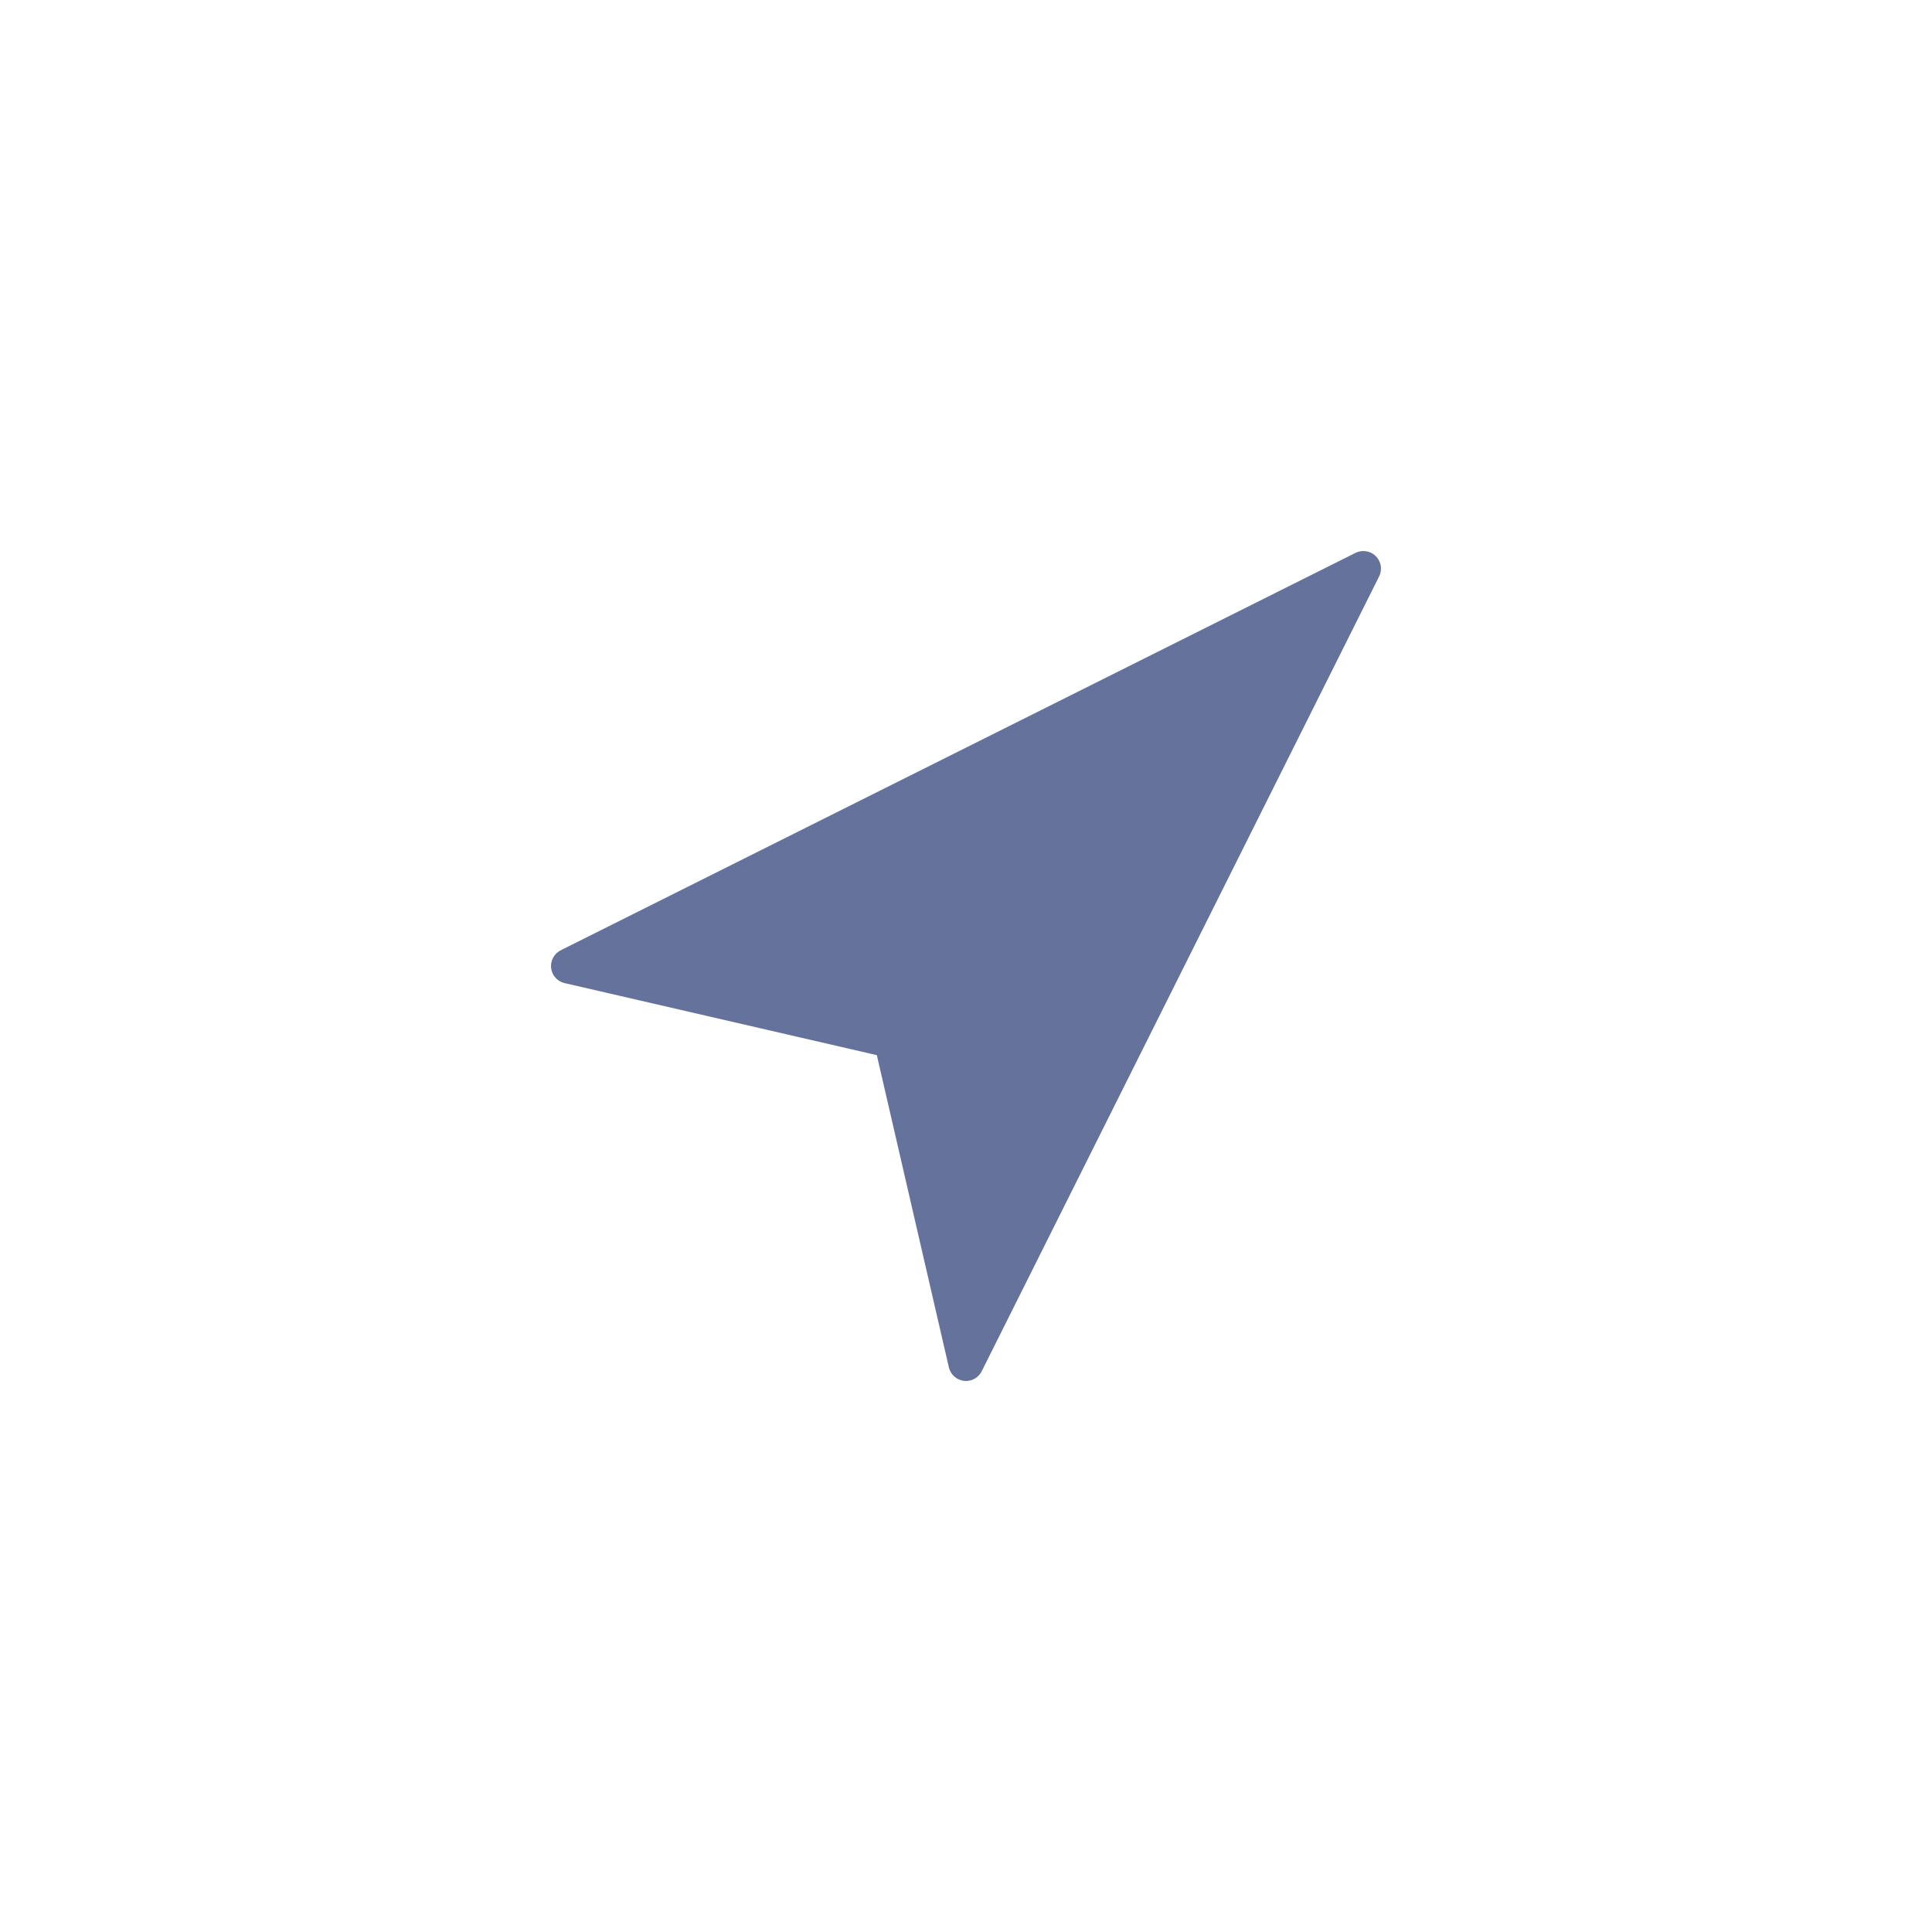 <svg xmlns="http://www.w3.org/2000/svg" width="70" height="70" viewBox="0 0 70 70" style="width: 100%; height: 100%;"><desc>Made with illustrio</desc>
  
<g class="base"><g fill="none" fill-rule="evenodd" stroke="none" class="main-fill">
    
    <path fill="none" d="M30.122,0.424 C29.928,0.23 29.632,0.184 29.387,0.304 L0.589,14.704 C0.349,14.824 0.21,15.082 0.241,15.348 C0.272,15.615 0.468,15.833 0.731,15.893 L12.042,18.503 L14.652,29.814 C14.713,30.076 14.931,30.272 15.197,30.304 C15.222,30.307 15.247,30.308 15.273,30.308 C15.511,30.308 15.733,30.174 15.842,29.956 L30.241,1.158 C30.363,0.913 30.316,0.617 30.122,0.424 L30.122,0.424 Z" transform="translate(19.727 19.727)" stroke="none" class="main-fill"></path>
  </g></g><style>
          .main-fill {fill: #64729C;}
          .main-stroke {stroke: #64729C;}
          .secondary-fill {fill: #eeeeee;}
          .secondary-stroke {stroke: #eeeeee;}

          .main-fill--darken {fill: #46506e;}
          .main-stroke--darken {stroke: #46506e;}
          .secondary-fill--darken {fill: #c8c8c8;}
          .secondary-stroke--darken {stroke: #c8c8c8;}

          .main-fill--darkener {fill: #32394e;}
          .main-stroke--darkener {stroke: #32394e;}
          .secondary-fill--darkener {fill: #aeaeae;}
          .secondary-stroke--darkener {stroke: #aeaeae;}
        </style></svg>